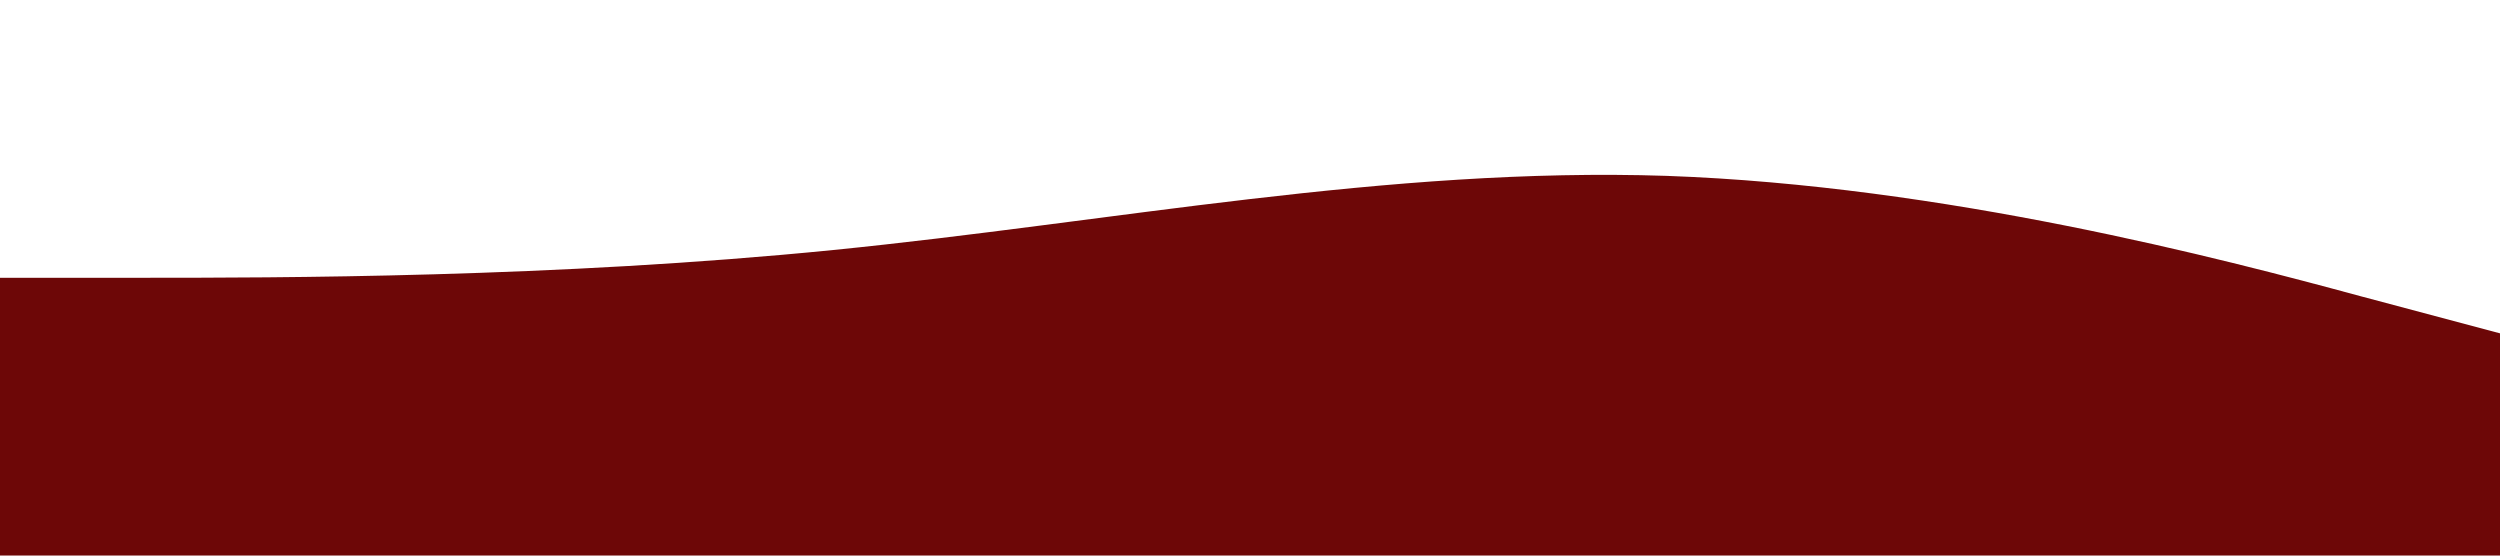 <?xml version="1.0" standalone="no"?><svg xmlns="http://www.w3.org/2000/svg" viewBox="0 0 1440 320"><path fill="#6d0707" fill-opacity="1" d="M0,160L80,160C160,160,320,160,480,144C640,128,800,96,960,101.3C1120,107,1280,149,1360,170.7L1440,192L1440,320L1360,320C1280,320,1120,320,960,320C800,320,640,320,480,320C320,320,160,320,80,320L0,320Z"></path></svg>